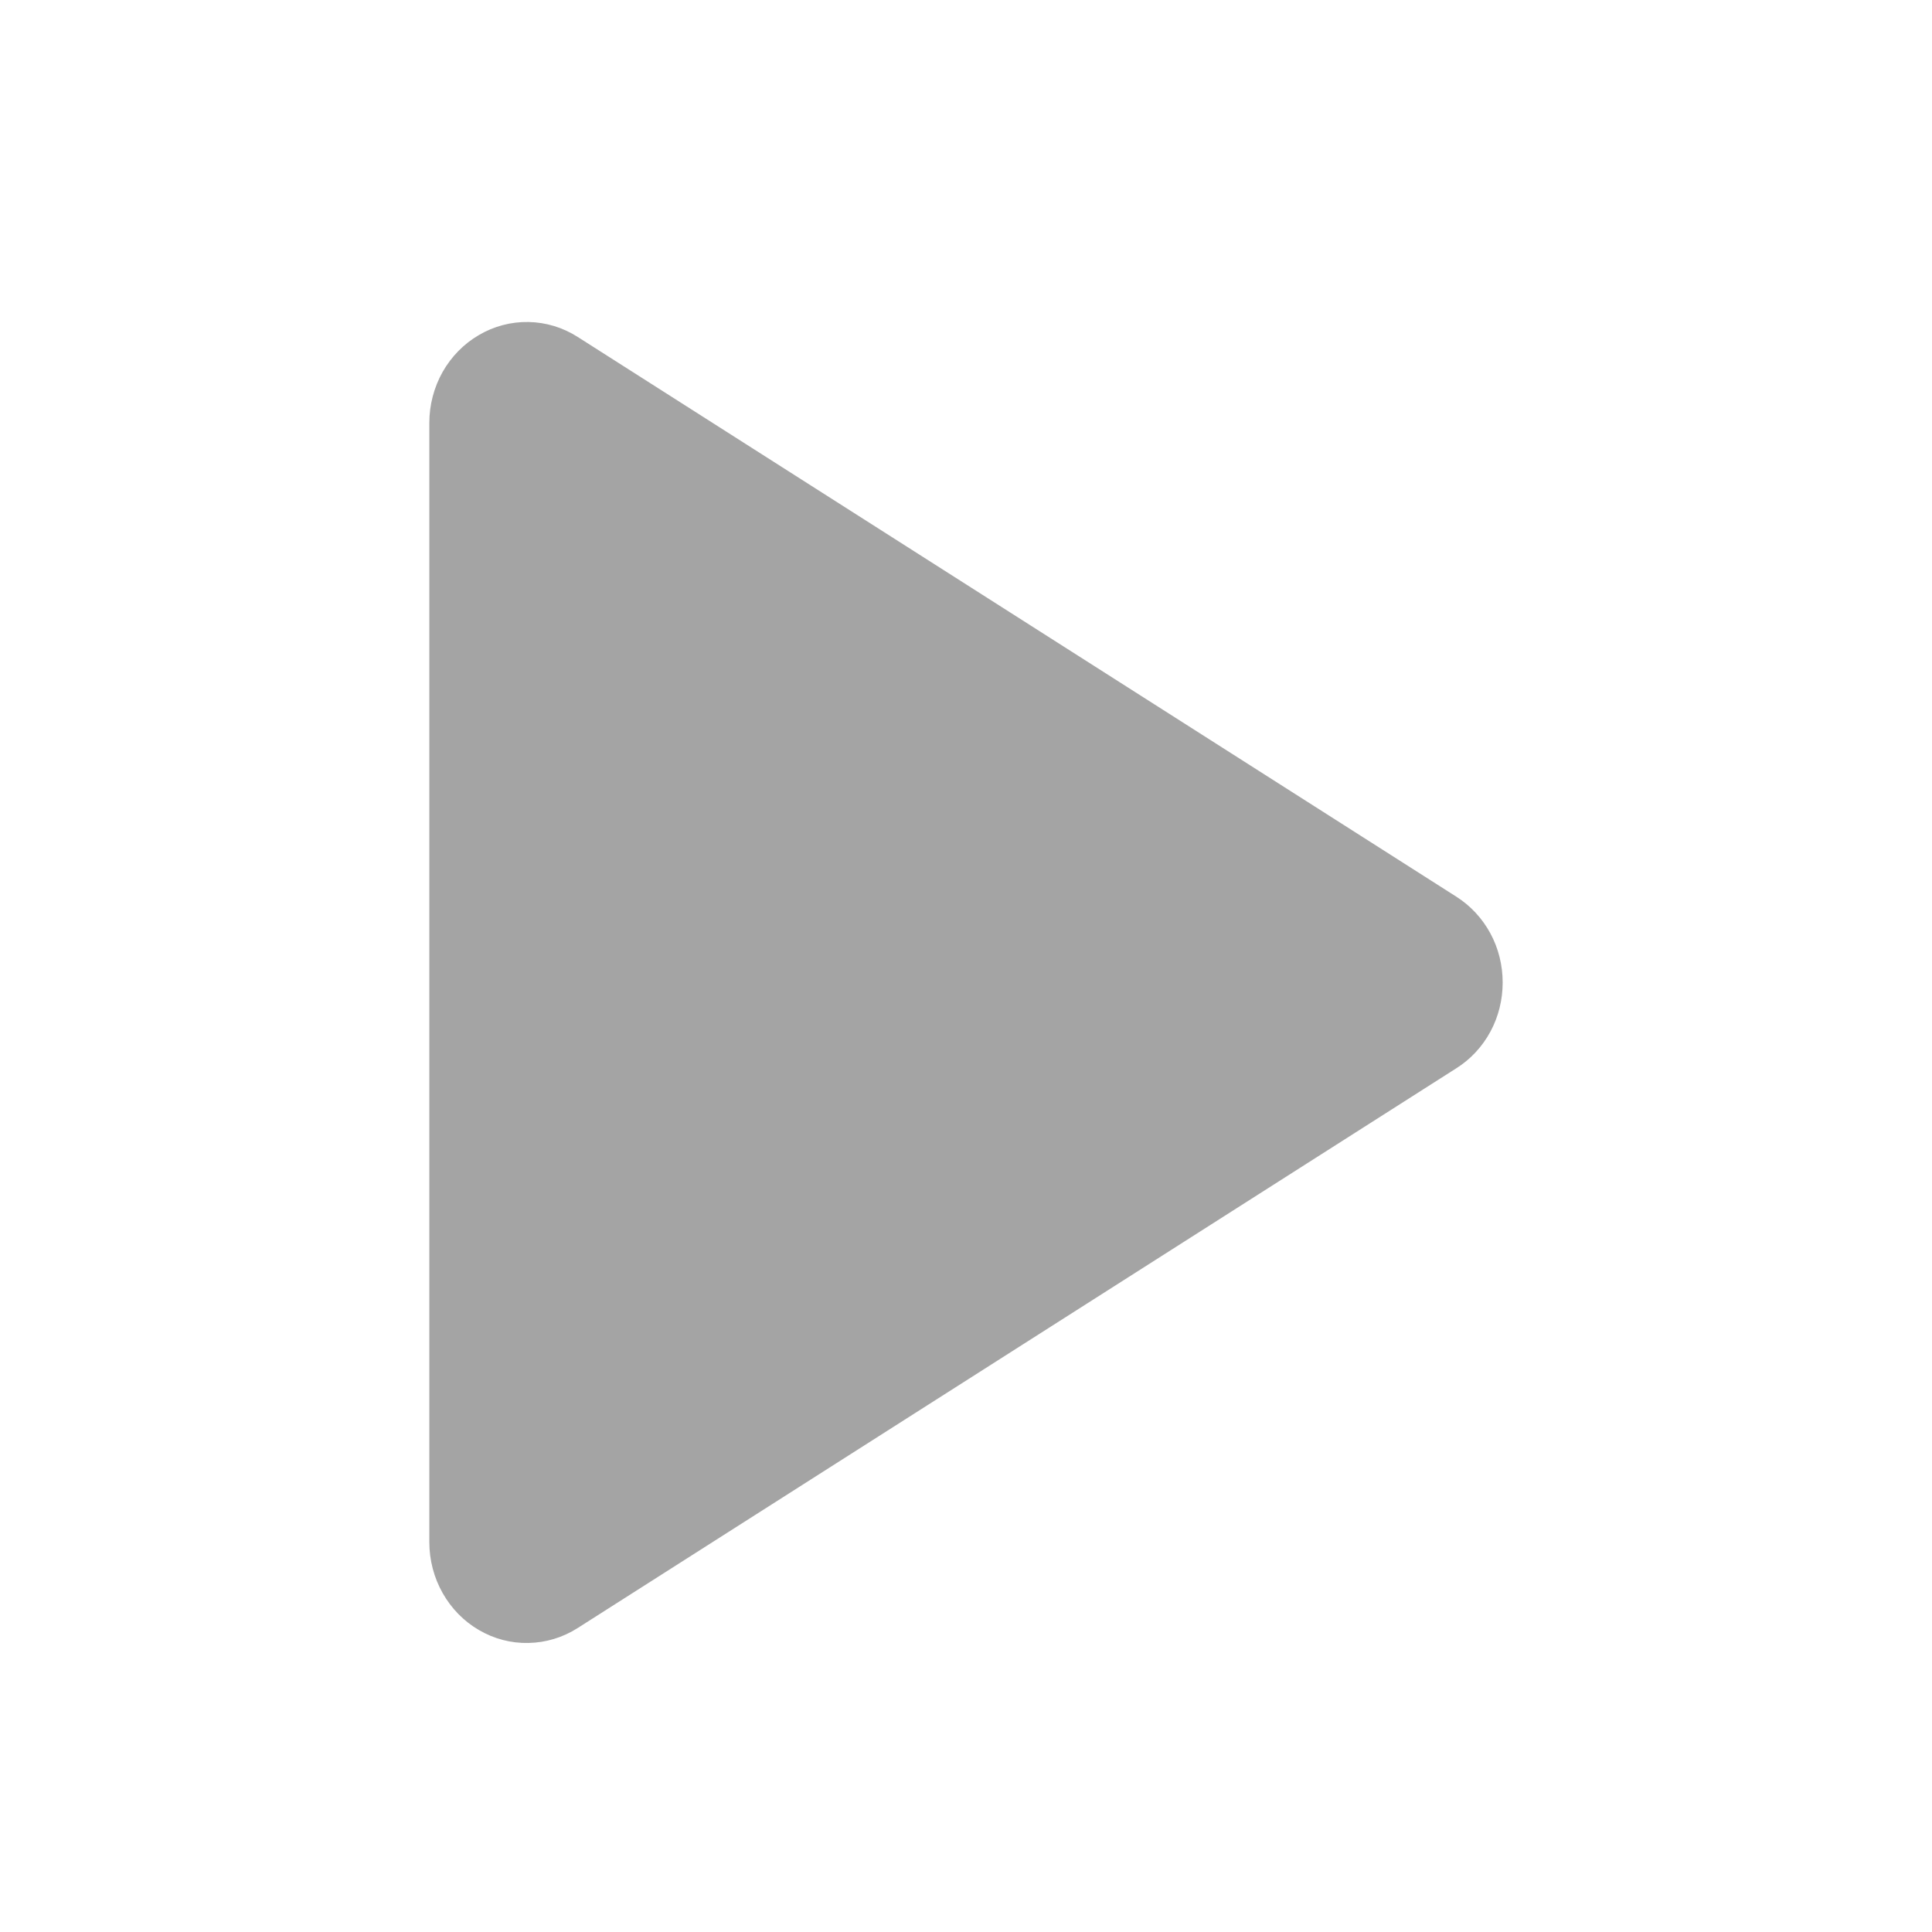 <svg width="18" height="18" viewBox="0 0 18 18" fill="none" xmlns="http://www.w3.org/2000/svg">
<path d="M14 9.154C14 9.315 13.961 9.473 13.885 9.613C13.809 9.753 13.7 9.87 13.568 9.953L5.382 15.168C5.244 15.256 5.086 15.304 4.924 15.307C4.762 15.311 4.602 15.269 4.461 15.186C4.322 15.105 4.205 14.986 4.124 14.842C4.043 14.699 4 14.535 4 14.368V3.939C4 3.773 4.043 3.609 4.124 3.465C4.205 3.322 4.322 3.203 4.461 3.122C4.602 3.039 4.762 2.997 4.924 3C5.086 3.003 5.244 3.051 5.382 3.139L13.568 8.354C13.7 8.438 13.809 8.555 13.885 8.695C13.961 8.835 14 8.993 14 9.154Z" fill="#A4A4A4"/>
</svg>
